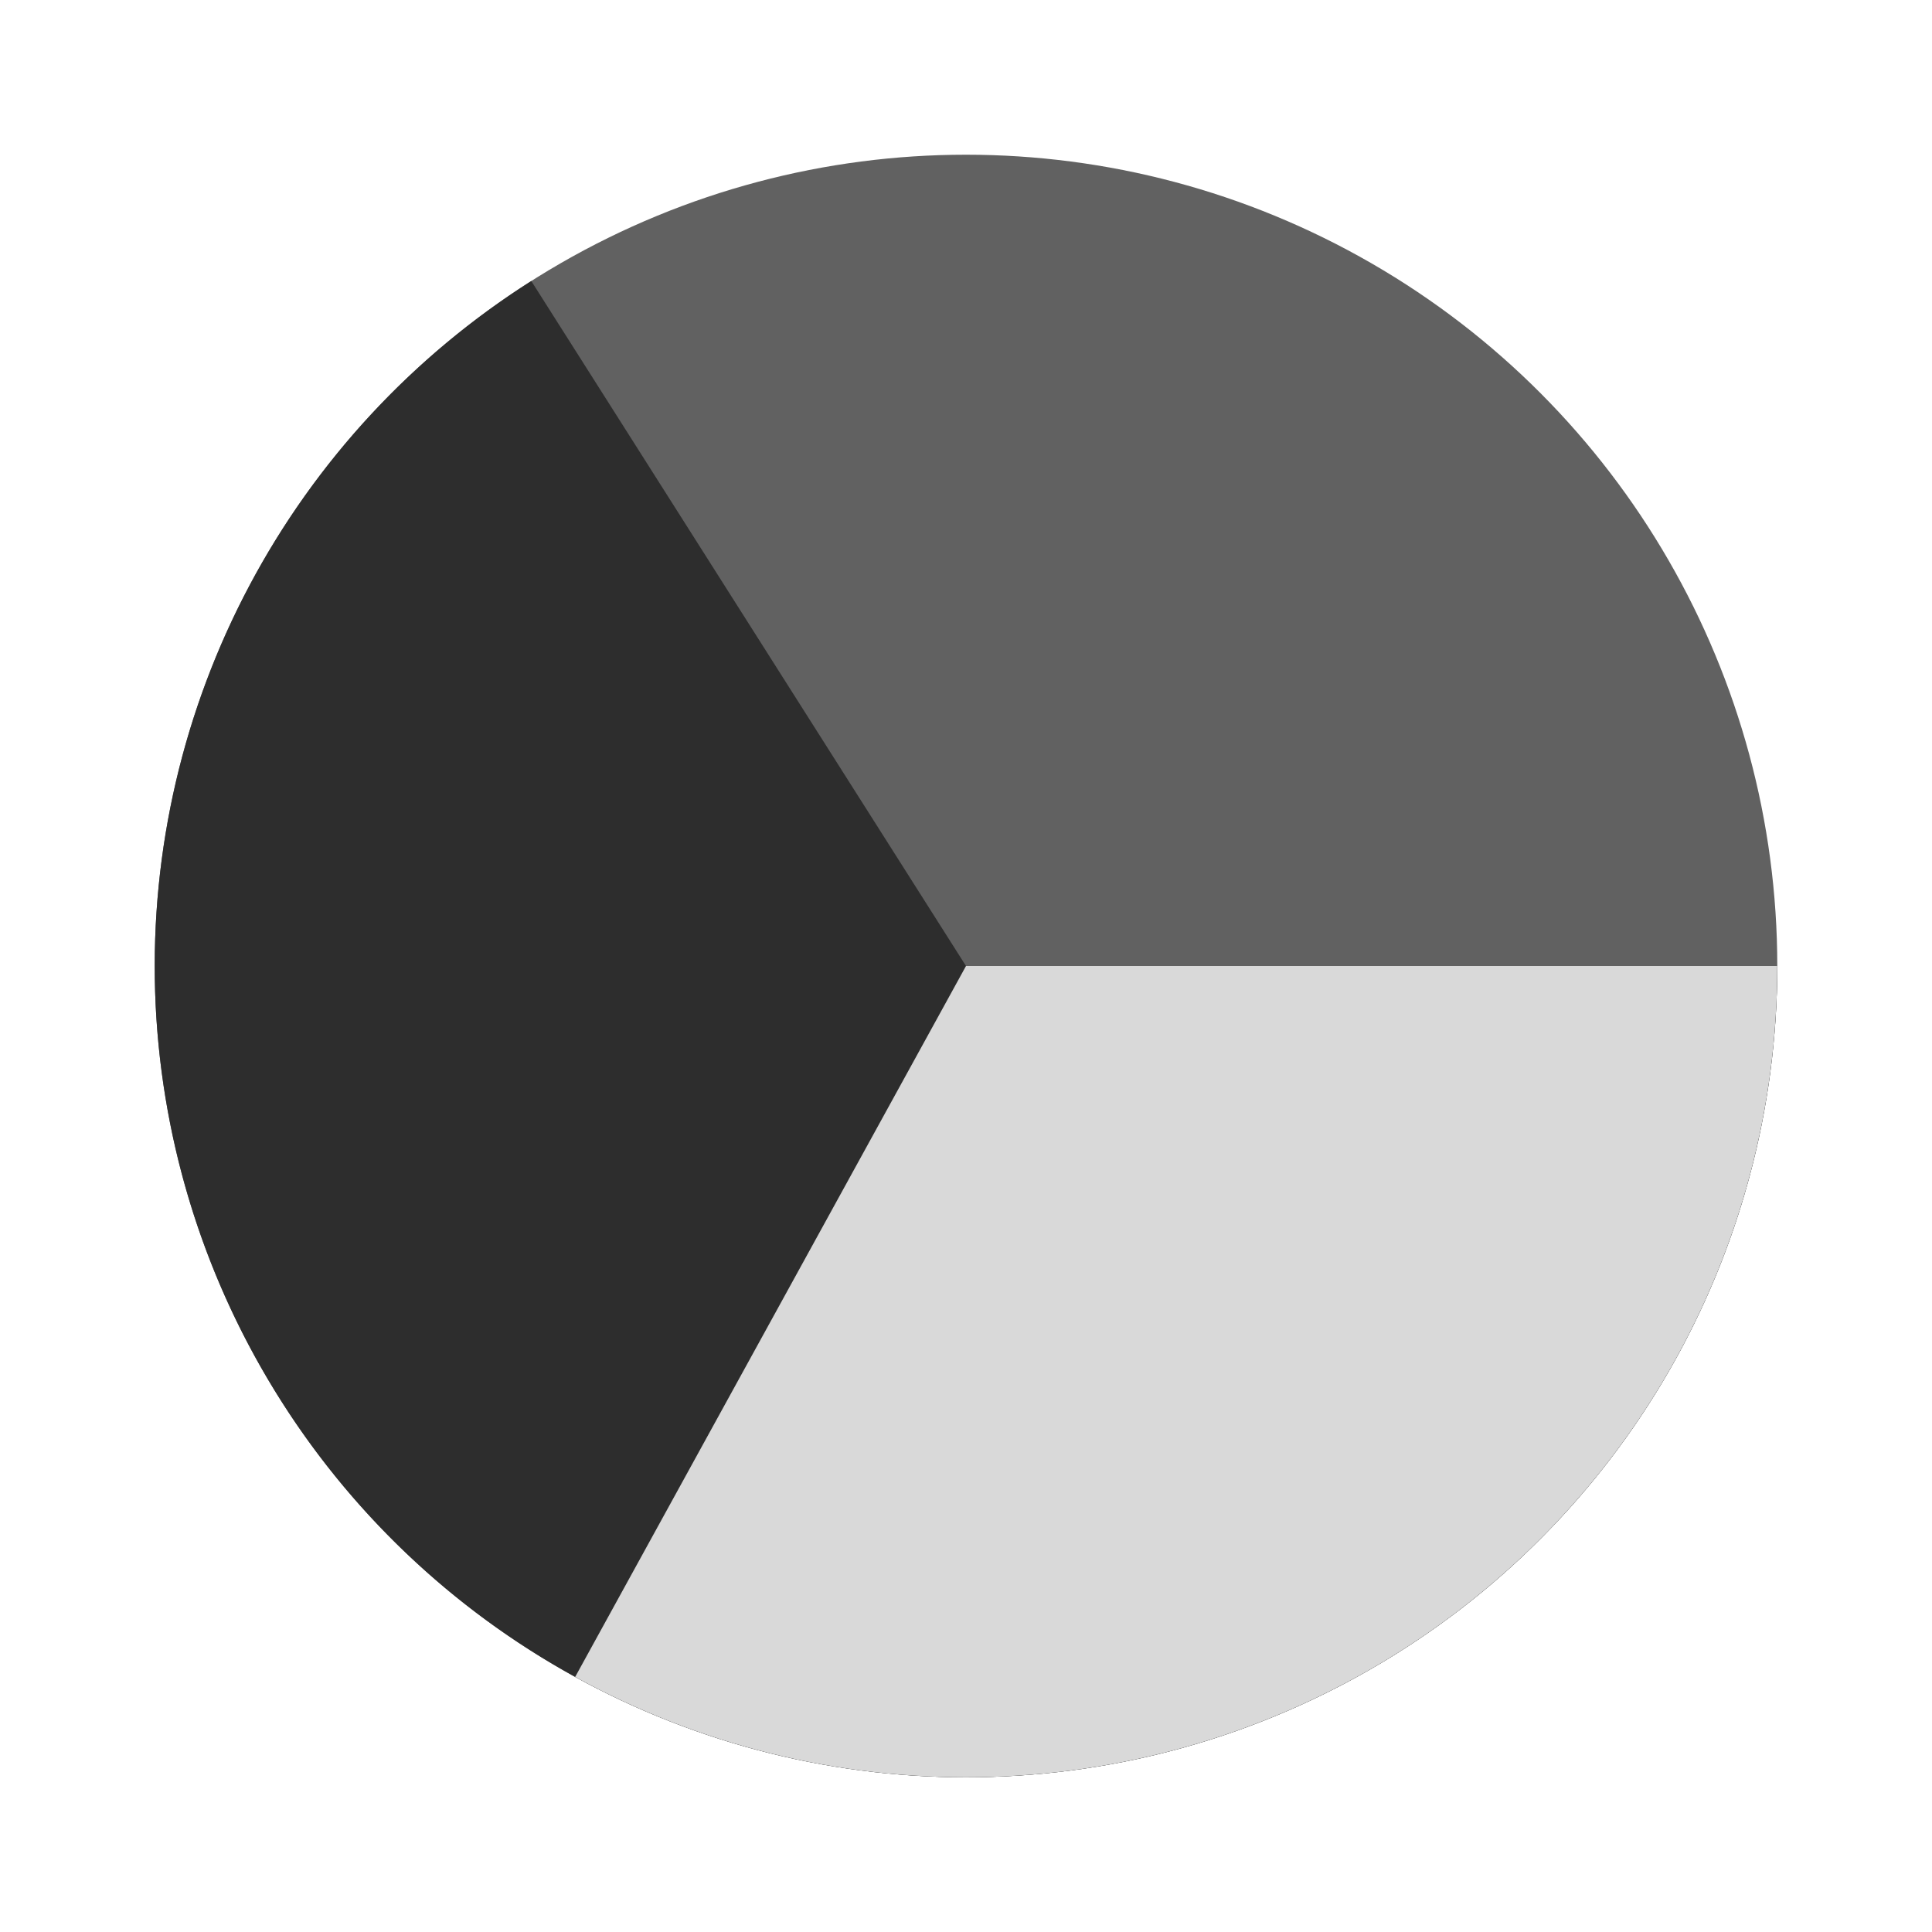 <svg width="512" height="512" viewBox="0 0 512 512" fill="none" xmlns="http://www.w3.org/2000/svg">
<circle cx="256" cy="256" r="215" fill="#616161"/>
<path d="M471 256C471 293.359 461.265 330.073 442.756 362.524C424.246 394.975 397.6 422.042 365.444 441.06C333.288 460.077 296.731 470.387 259.377 470.973C222.023 471.56 185.161 462.404 152.423 444.406C119.685 426.408 92.202 400.191 72.682 368.337C53.163 336.484 42.28 300.094 41.106 262.753C39.933 225.413 48.509 188.411 65.99 155.395C83.472 122.379 109.254 94.487 140.797 74.469L256 256H471Z" fill="#2D2D2D"/>
<path d="M471 256C471 293.359 461.265 330.073 442.756 362.524C424.246 394.975 397.6 422.042 365.444 441.06C333.288 460.077 296.731 470.387 259.377 470.973C222.023 471.56 185.161 462.404 152.423 444.406L256 256H471Z" fill="#D9D9D9"/>
</svg>

